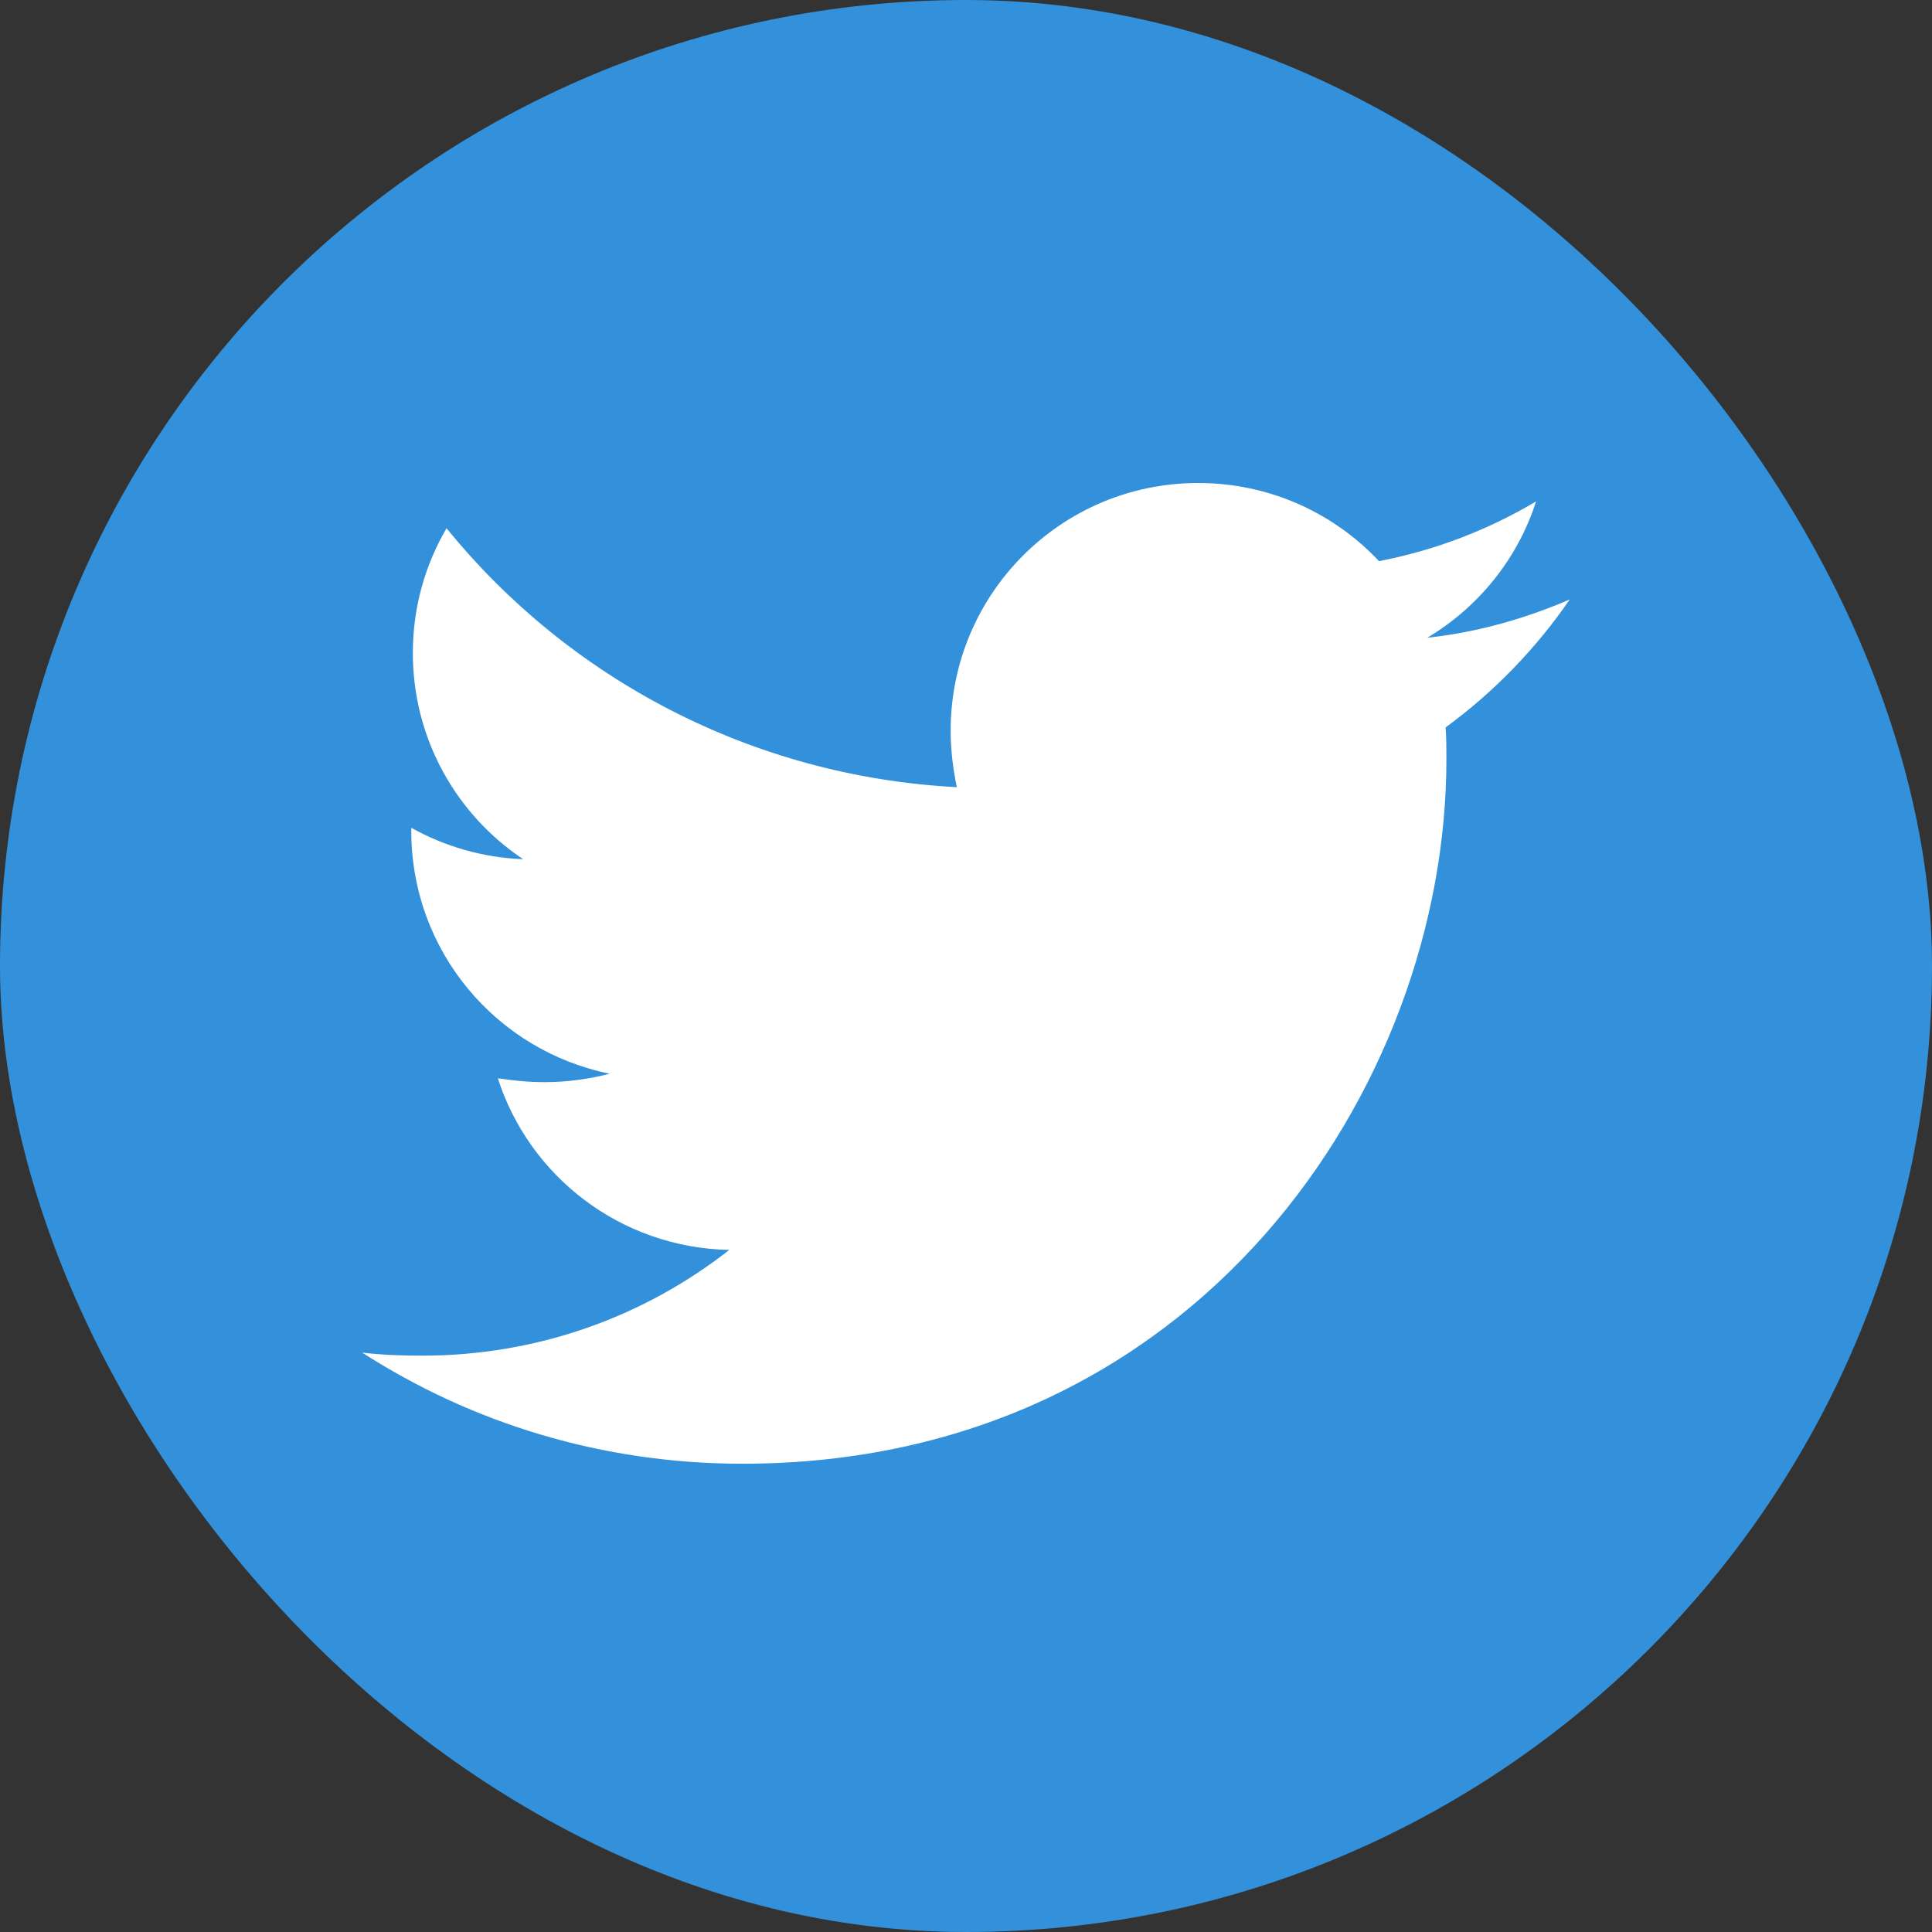<svg width="32" height="32" viewBox="0 0 32 32" fill="none" xmlns="http://www.w3.org/2000/svg">
<rect x="0" y="0" width="32" height="32" fill="#333333" stroke="none"/>
<rect width="32" height="32" rx="16" fill="#3291DA"/>
<path d="M23.944 12.048C23.957 12.226 23.957 12.404 23.957 12.581C23.957 18 19.833 24.244 12.294 24.244C9.972 24.244 7.815 23.571 6 22.404C6.33 22.442 6.647 22.454 6.99 22.454C8.906 22.454 10.67 21.807 12.079 20.703C10.277 20.665 8.767 19.485 8.246 17.86C8.5 17.898 8.754 17.924 9.02 17.924C9.388 17.924 9.756 17.873 10.099 17.784C8.221 17.404 6.812 15.754 6.812 13.761V13.711C7.358 14.015 7.992 14.206 8.665 14.231C7.561 13.495 6.838 12.239 6.838 10.817C6.838 10.056 7.041 9.358 7.396 8.749C9.414 11.236 12.447 12.86 15.848 13.038C15.784 12.733 15.746 12.416 15.746 12.099C15.746 9.84 17.574 8 19.845 8C21.025 8 22.091 8.495 22.84 9.294C23.767 9.117 24.655 8.774 25.442 8.305C25.137 9.256 24.49 10.056 23.64 10.563C24.465 10.475 25.264 10.246 26 9.929C25.442 10.741 24.744 11.464 23.944 12.048Z" fill="white"/>
</svg>
